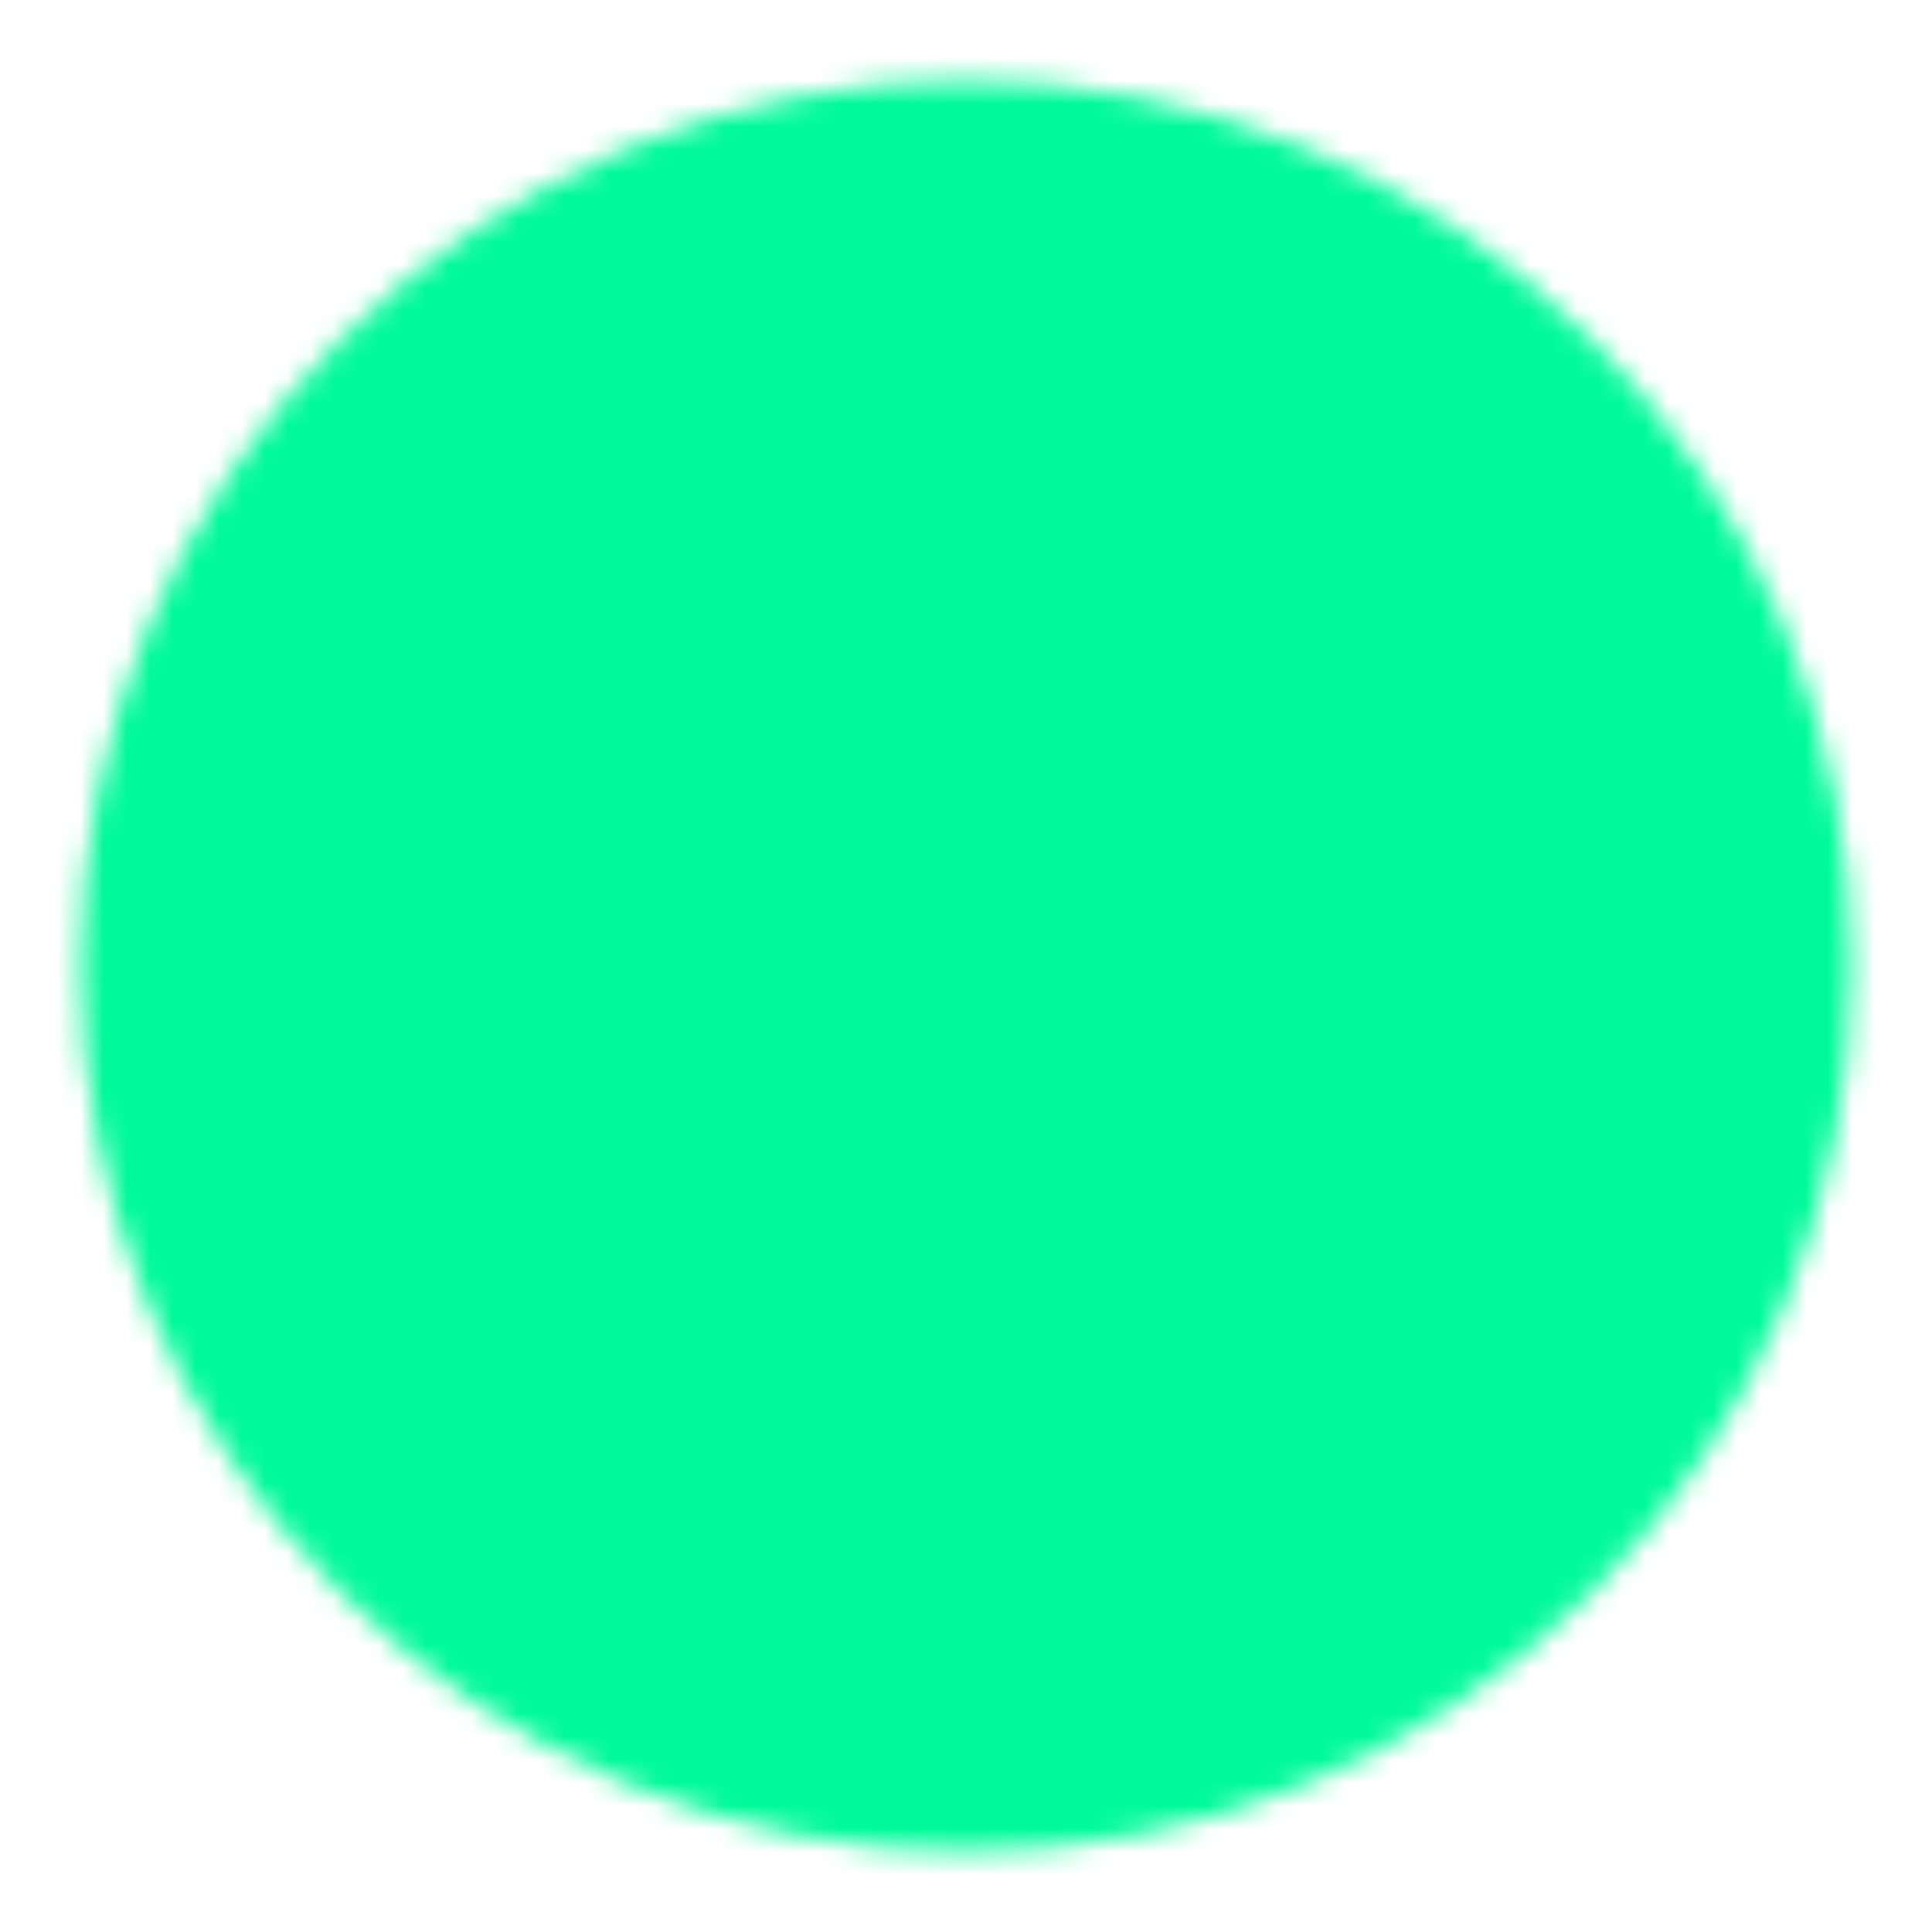 <svg width="84" height="84" viewBox="0 0 84 84" fill="none" xmlns="http://www.w3.org/2000/svg">
<mask id="mask0_309_36" style="mask-type:luminance" maskUnits="userSpaceOnUse" x="3" y="3" width="78" height="78">
<path d="M42 77C46.597 77.006 51.15 76.103 55.397 74.344C59.645 72.585 63.502 70.003 66.749 66.749C70.004 63.502 72.585 59.645 74.344 55.397C76.103 51.15 77.006 46.597 77 42C77.006 37.403 76.103 32.85 74.344 28.603C72.585 24.356 70.003 20.498 66.749 17.252C63.502 13.996 59.645 11.415 55.397 9.656C51.15 7.897 46.597 6.994 42 7C37.403 6.994 32.85 7.897 28.603 9.656C24.356 11.415 20.498 13.997 17.252 17.252C13.997 20.498 11.415 24.356 9.656 28.603C7.897 32.85 6.994 37.403 7 42C6.994 46.597 7.897 51.15 9.656 55.397C11.415 59.645 13.997 63.502 17.252 66.749C20.498 70.003 24.356 72.585 28.603 74.344C32.85 76.103 37.403 77.006 42 77Z" fill="white" stroke="white" stroke-width="7" stroke-linejoin="round"/>
<path d="M28 42L38.5 52.5L59.5 31.5" stroke="black" stroke-width="7" stroke-linecap="round" stroke-linejoin="round"/>
</mask>
<g mask="url(#mask0_309_36)">
<path d="M0 0H84V84H0V0Z" fill="#00FA99"/>
</g>
</svg>
